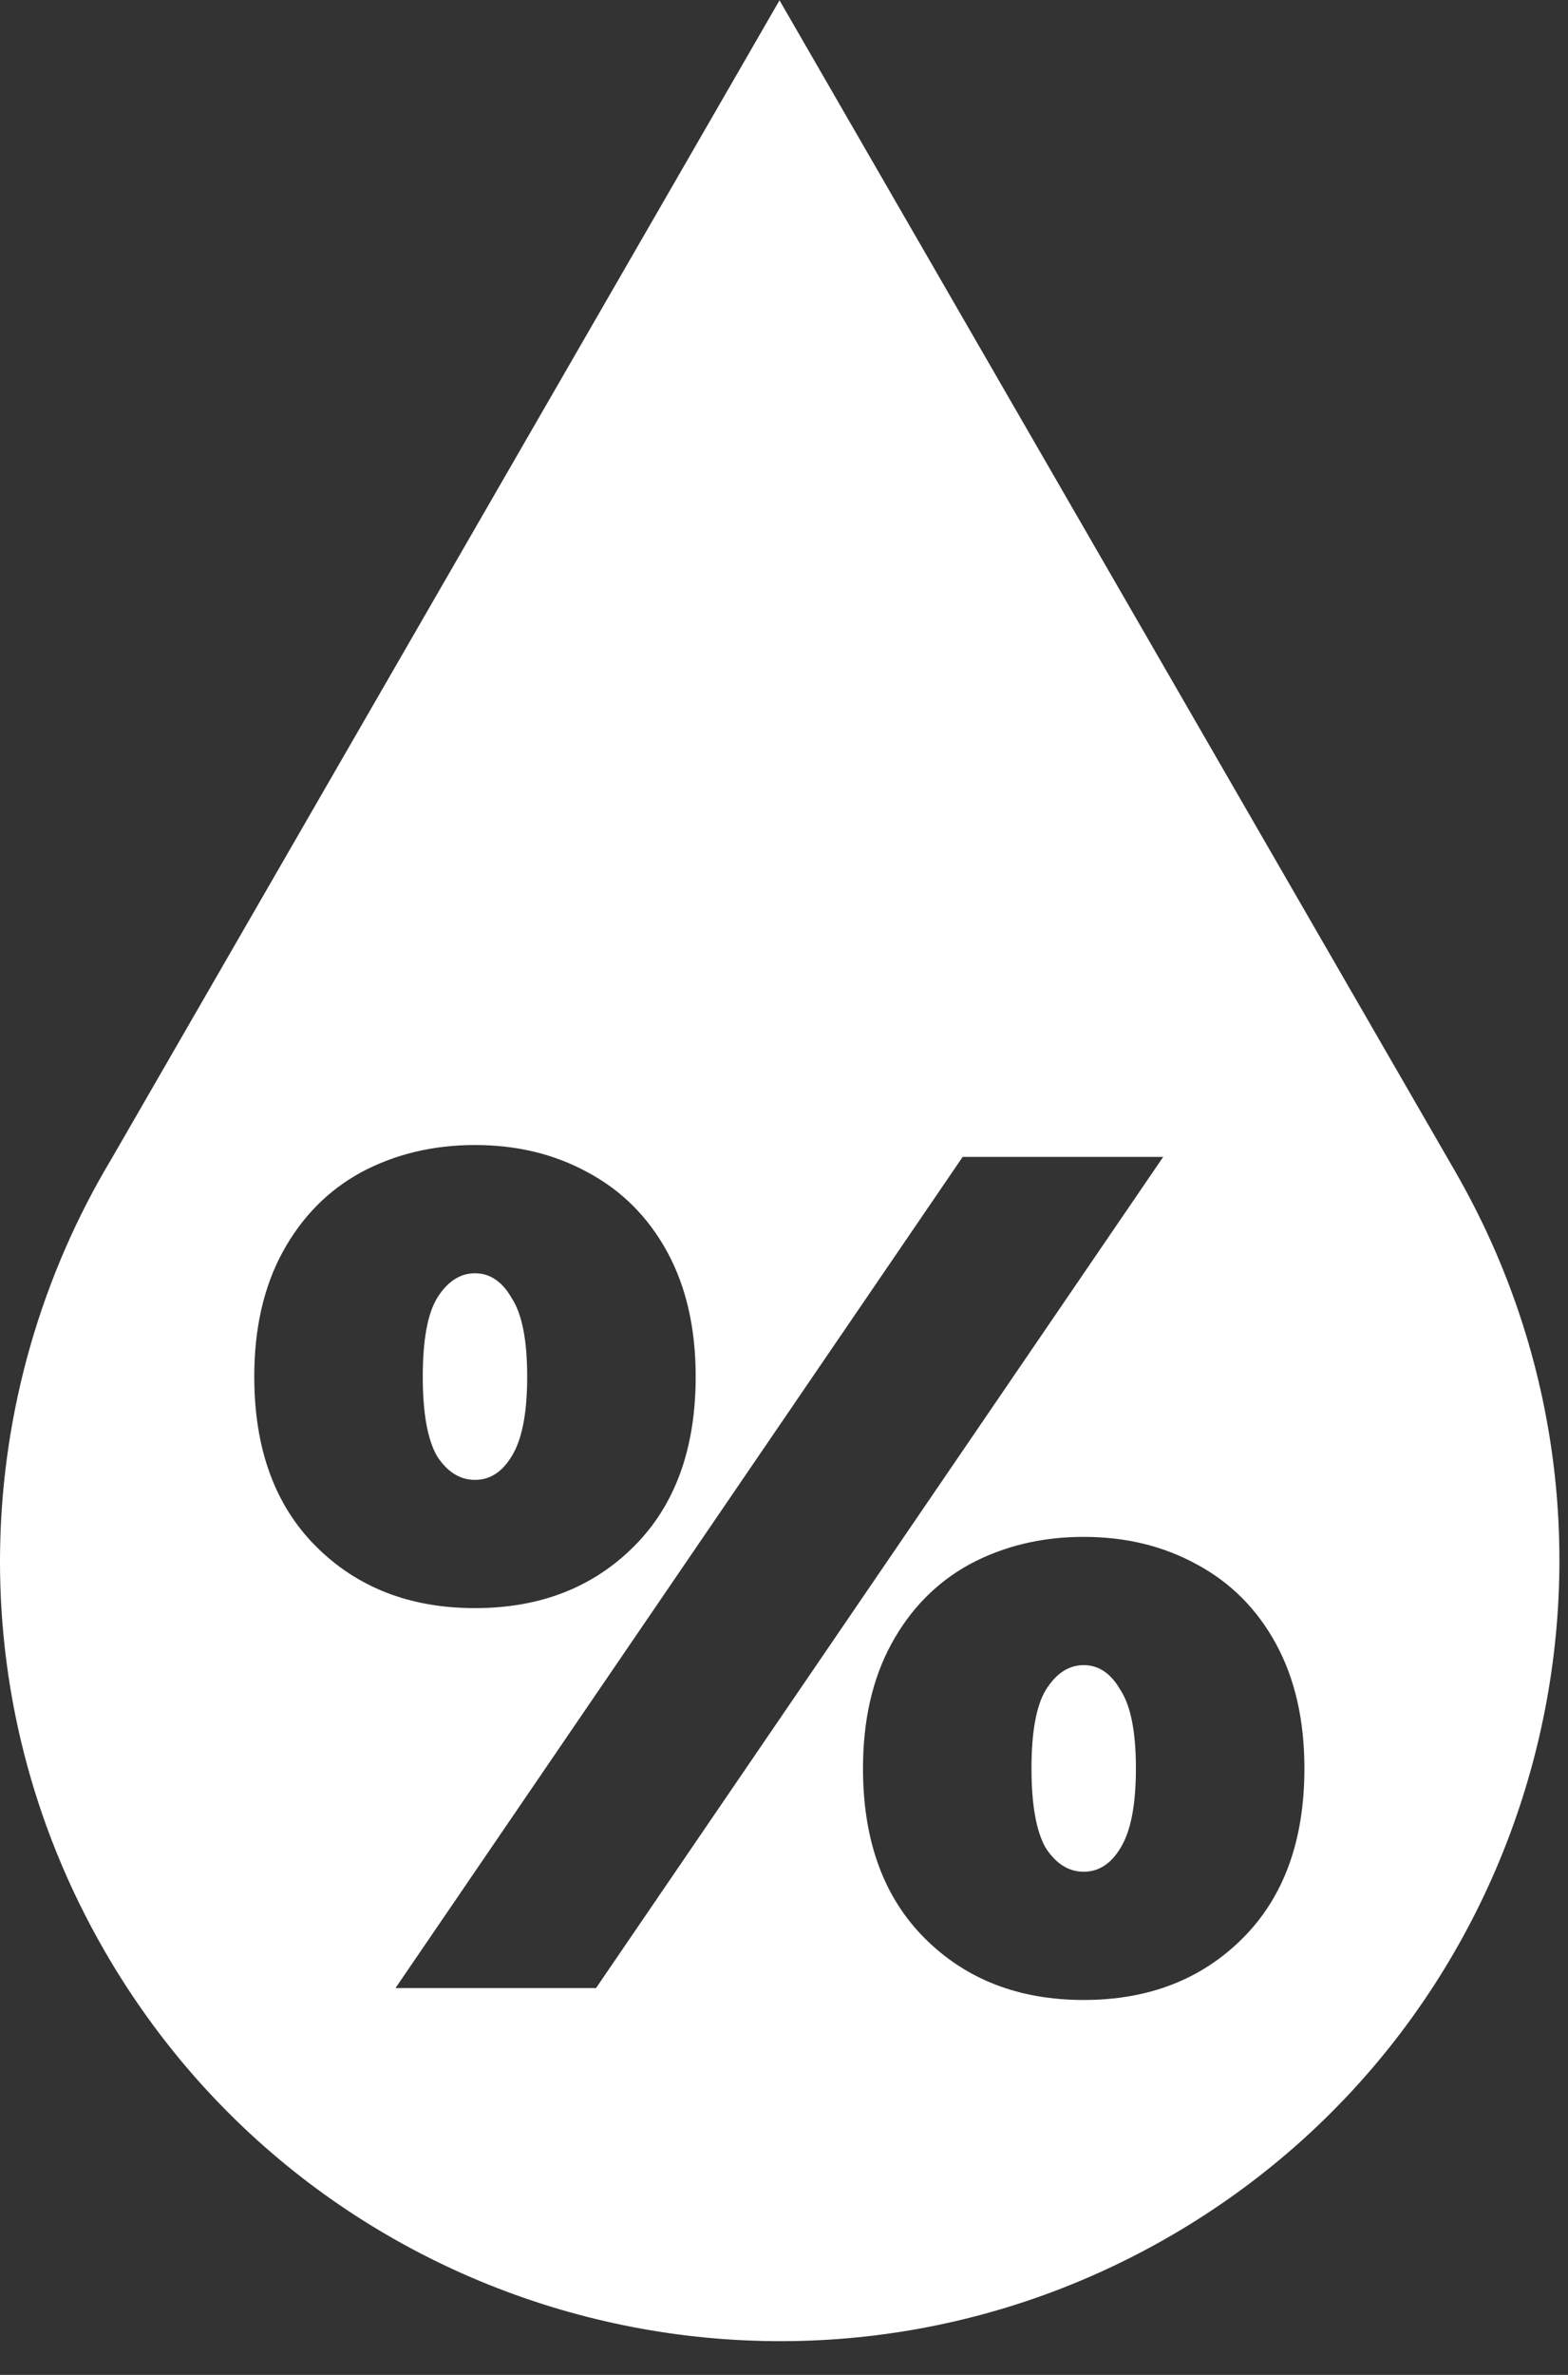 <svg width="37" height="56" viewBox="0 0 37 56" fill="none" xmlns="http://www.w3.org/2000/svg">
<rect x="0" y="0" width="37" height="56" fill="#333333" stroke="none"/>
<path fill-rule="evenodd" clip-rule="evenodd" d="M27.597 52.738C36.395 47.658 39.41 36.407 34.33 27.609L34.324 27.598L18.39 0V0.015L2.642 27.307C-0.696 32.855 -0.999 40 2.468 46.004C7.547 54.803 18.798 57.818 27.597 52.738ZM7.456 36.464C8.427 37.435 9.677 37.92 11.208 37.92C12.739 37.92 13.989 37.435 14.96 36.464C15.931 35.493 16.416 34.159 16.416 32.46C16.416 31.321 16.192 30.341 15.744 29.52C15.296 28.699 14.671 28.073 13.868 27.644C13.084 27.215 12.197 27 11.208 27C10.219 27 9.323 27.215 8.52 27.644C7.736 28.073 7.12 28.699 6.672 29.52C6.224 30.341 6 31.321 6 32.46C6 34.159 6.485 35.493 7.456 36.464ZM27.448 27.28H22.716L9.332 46.88H14.064L27.448 27.28ZM12.076 34.336C11.852 34.709 11.563 34.896 11.208 34.896C10.853 34.896 10.555 34.709 10.312 34.336C10.088 33.944 9.976 33.319 9.976 32.46C9.976 31.601 10.088 30.985 10.312 30.612C10.555 30.22 10.853 30.024 11.208 30.024C11.563 30.024 11.852 30.22 12.076 30.612C12.319 30.985 12.44 31.601 12.44 32.46C12.44 33.319 12.319 33.944 12.076 34.336ZM21.82 45.704C22.791 46.675 24.041 47.16 25.572 47.16C27.103 47.16 28.353 46.675 29.324 45.704C30.295 44.733 30.78 43.399 30.78 41.7C30.78 40.561 30.556 39.581 30.108 38.76C29.66 37.939 29.035 37.313 28.232 36.884C27.448 36.455 26.561 36.24 25.572 36.24C24.583 36.24 23.687 36.455 22.884 36.884C22.1 37.313 21.484 37.939 21.036 38.76C20.588 39.581 20.364 40.561 20.364 41.7C20.364 43.399 20.849 44.733 21.82 45.704ZM26.44 43.576C26.216 43.949 25.927 44.136 25.572 44.136C25.217 44.136 24.919 43.949 24.676 43.576C24.452 43.184 24.34 42.559 24.34 41.7C24.34 40.841 24.452 40.225 24.676 39.852C24.919 39.46 25.217 39.264 25.572 39.264C25.927 39.264 26.216 39.46 26.44 39.852C26.683 40.225 26.804 40.841 26.804 41.7C26.804 42.559 26.683 43.184 26.44 43.576Z" fill="white"/>
</svg>
